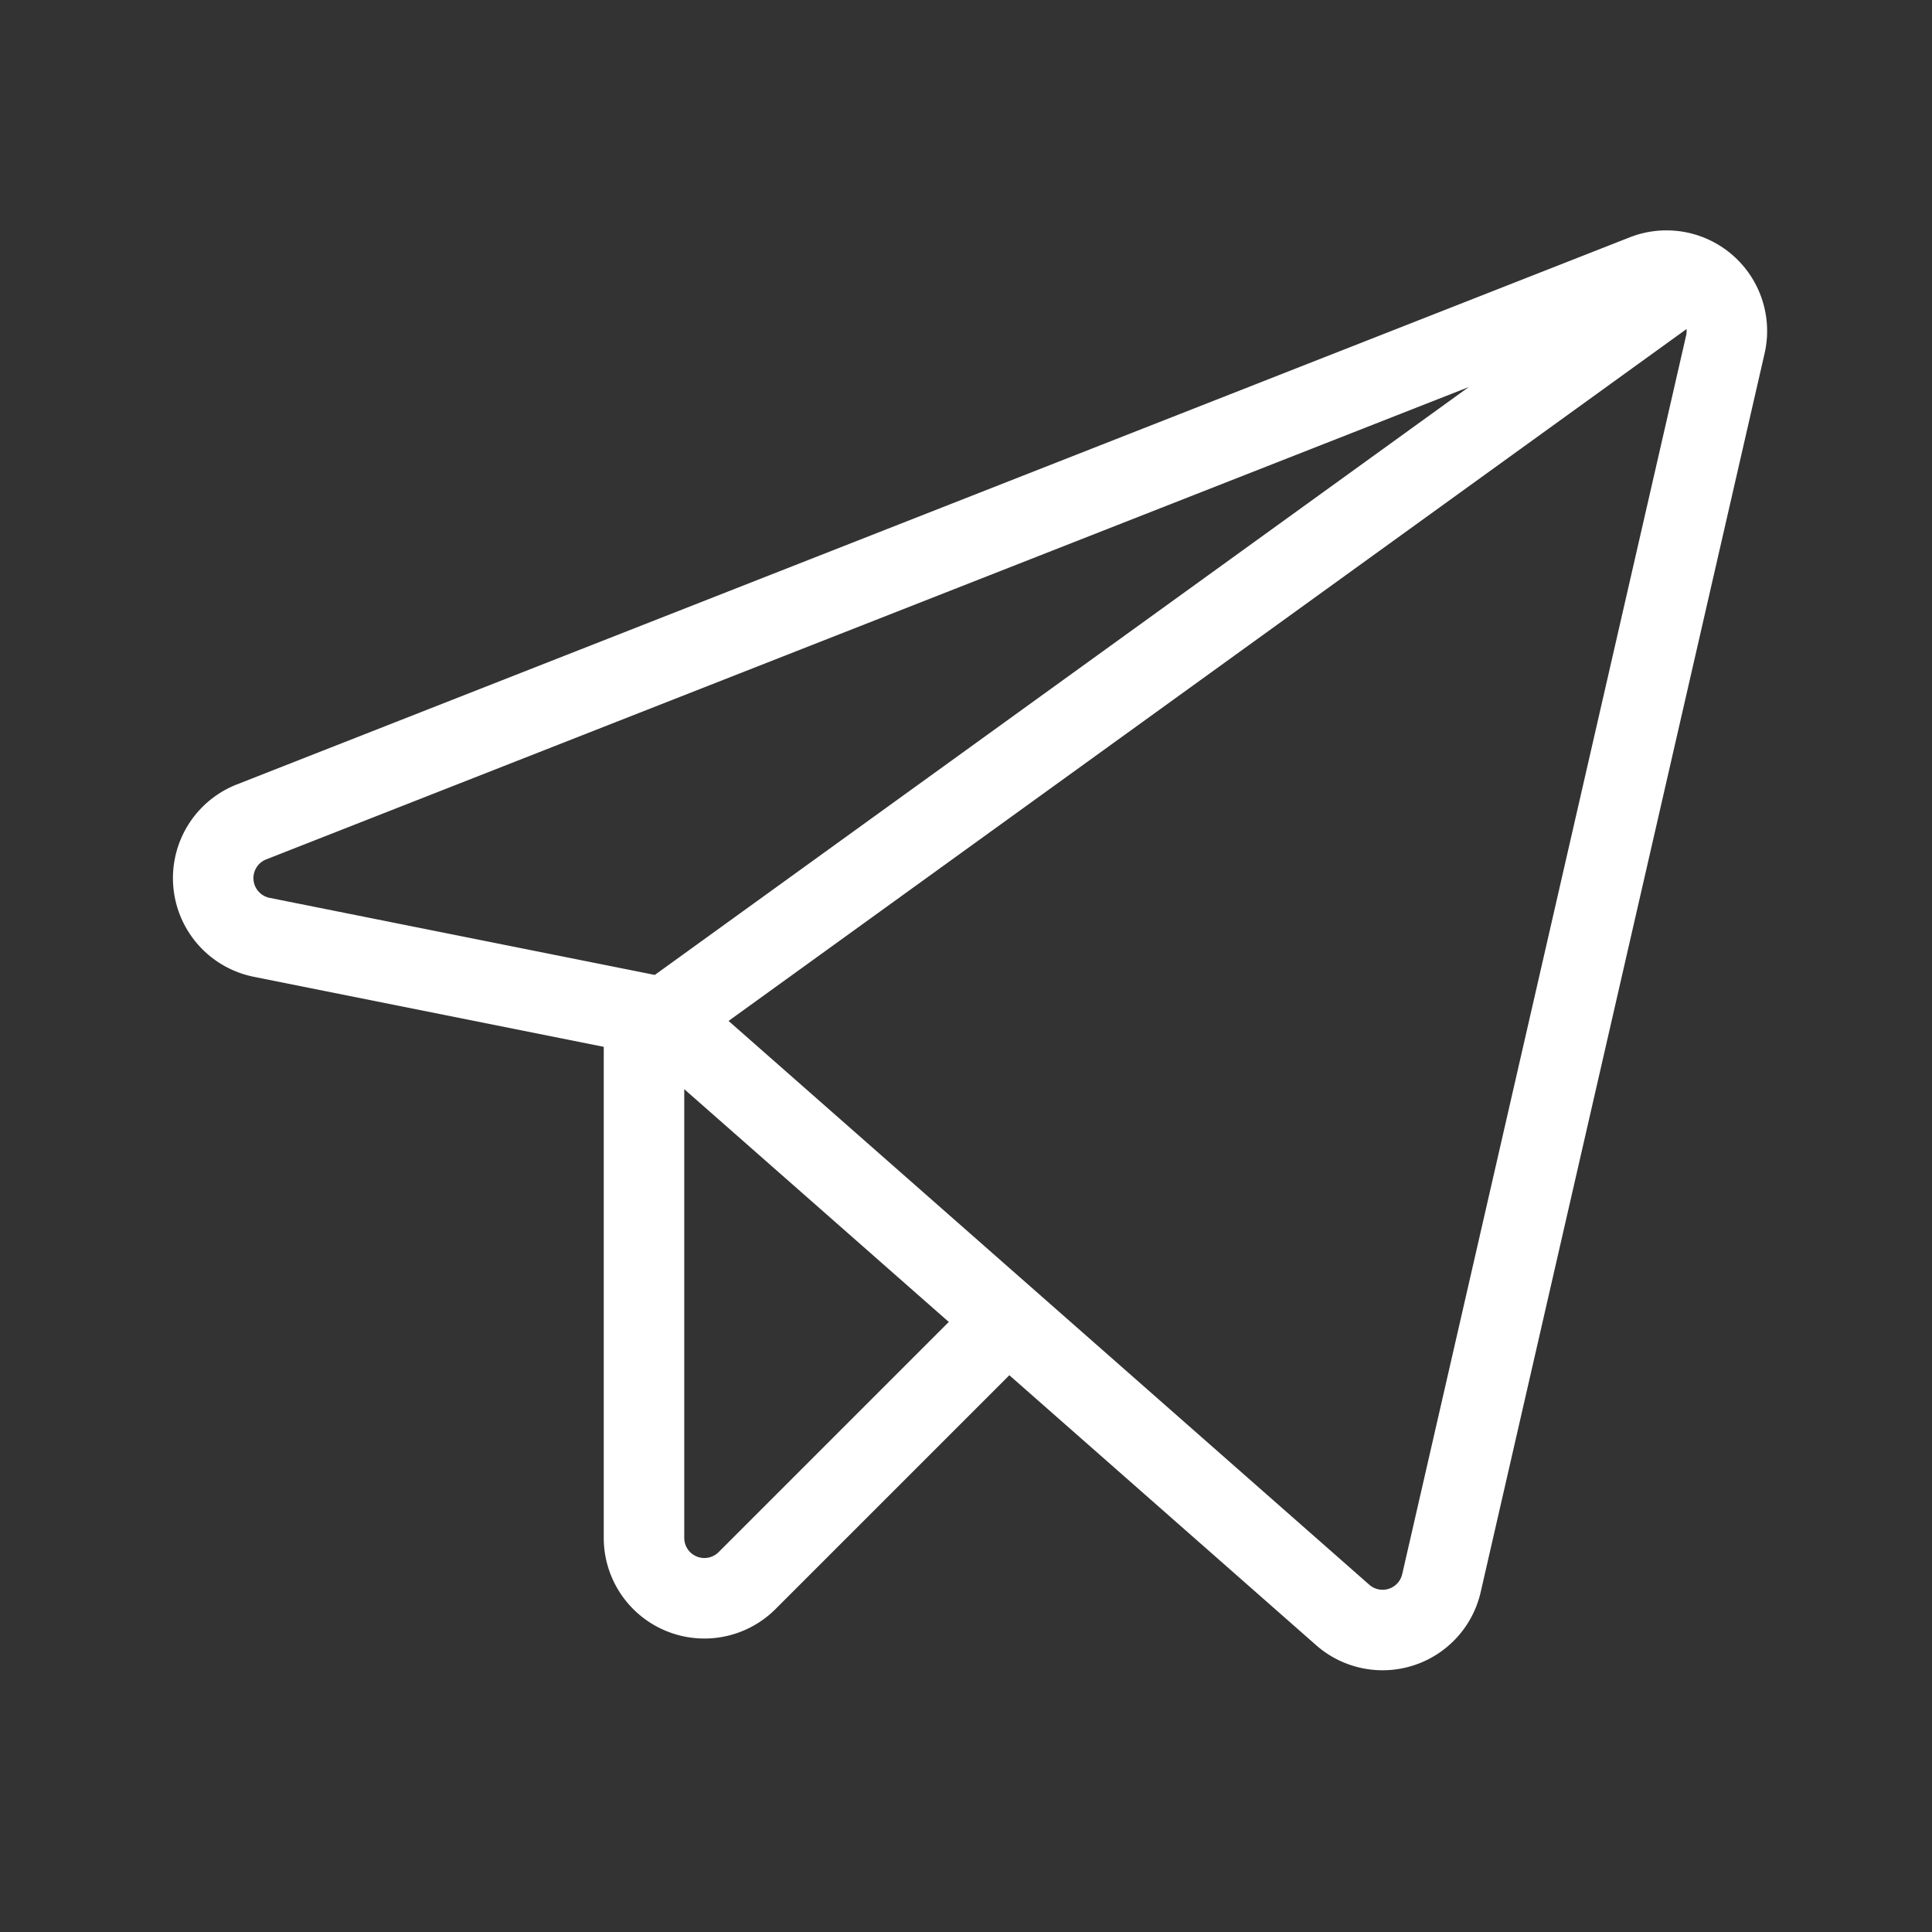 <svg width="24" height="24" fill="none" xmlns="http://www.w3.org/2000/svg"><rect width="100%" height="100%" fill="#333333" stroke="none"/><path d="M8.25 12.644l8.43 7.418a.75.75 0 001.226-.395l3.527-15.388a.75.75 0 00-1.006-.865L3.125 10.21a.75.75 0 00.127 1.434l4.998 1zm0 0l12.76-9.216" stroke="#fff" stroke-linecap="round" stroke-linejoin="round"/><path d="M12.21 16.705l-2.93 2.93a.75.75 0 01-1.28-.53V13" stroke="#fff" stroke-linecap="round" stroke-linejoin="round"/></svg>